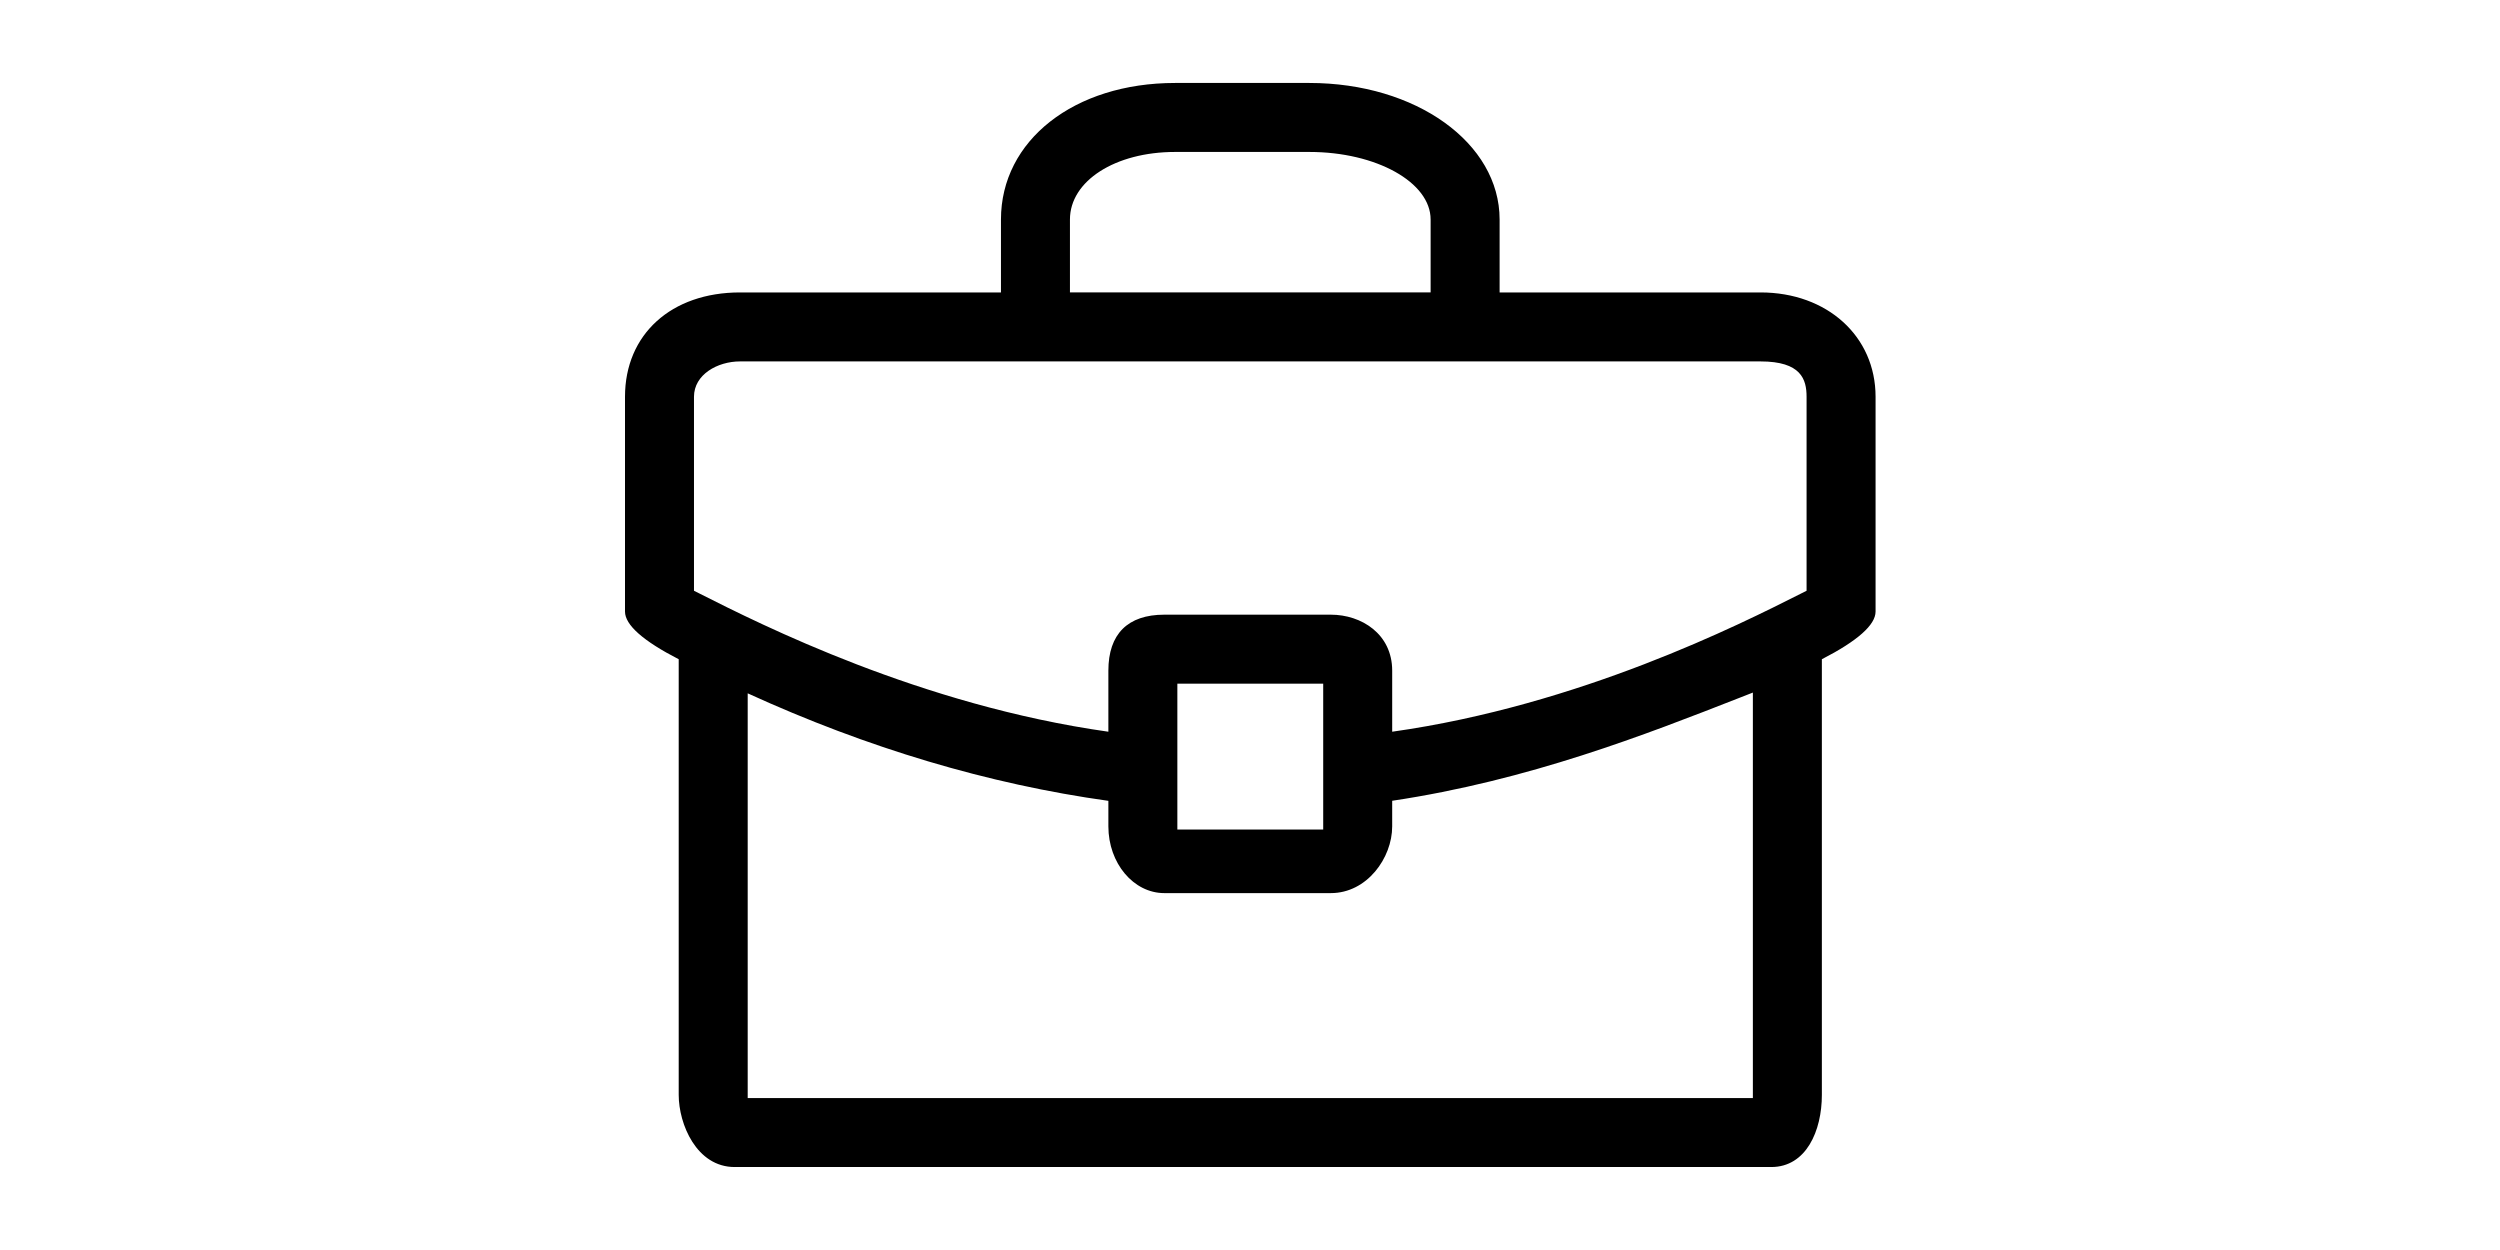 <?xml version="1.0" standalone="no"?><!DOCTYPE svg PUBLIC "-//W3C//DTD SVG 1.1//EN" "http://www.w3.org/Graphics/SVG/1.1/DTD/svg11.dtd"><svg class="icon" height="512" viewBox="0 0 1024 1024" version="1.1" xmlns="http://www.w3.org/2000/svg"><path d="M89.852 956.034c-31.281 0-45.854-35.237-45.854-59.053V540.043c-29.205-15.006-43.998-28.141-43.998-39.041v-175.988c0-51.112 37.877-85.453 94.253-85.453h213.734v-59.741c0-64.811 59.99-111.855 142.647-111.855h109.995c87.393 0 155.852 49.135 155.852 111.855v59.741h213.728c54.616 0 94.258 35.939 94.258 85.453v175.988c0 10.9-14.793 24.035-43.997 39.041v356.938c0 29.392-12.821 59.053-41.456 59.053h-849.16z m834.096-56.518V567.357l-10.674 4.18c-77.162 30.224-172.904 67.725-284.795 84.459v20.988c0 25.851-20.636 54.653-50.255 54.653H441.835c-25.287 0-45.854-24.517-45.854-54.653v-20.938c-98.094-13.667-197.414-43.272-295.47-88.069V899.51h823.438v0.006zM571.967 679.531V560.054H452.491v119.476h119.476z m6.258-175.988c24.975 0 50.255 15.751 50.255 45.856v50.028c153.718-21.701 284.795-87.881 334.606-113.03l4.861-2.452V325.013c0-14.31-4.487-28.941-37.74-28.941H94.253c-18.548 0-37.74 10.826-37.74 28.941v158.937l4.849 2.44c49.81 25.156 180.888 91.341 334.618 113.036v-50.028c0-30 15.856-45.856 45.854-45.856h136.389v0.001z m81.737-263.988v-59.741c0-30.512-44.559-55.335-99.338-55.335H450.633c-49.108 0-86.135 23.791-86.135 55.335v59.741h295.462z" /></svg>